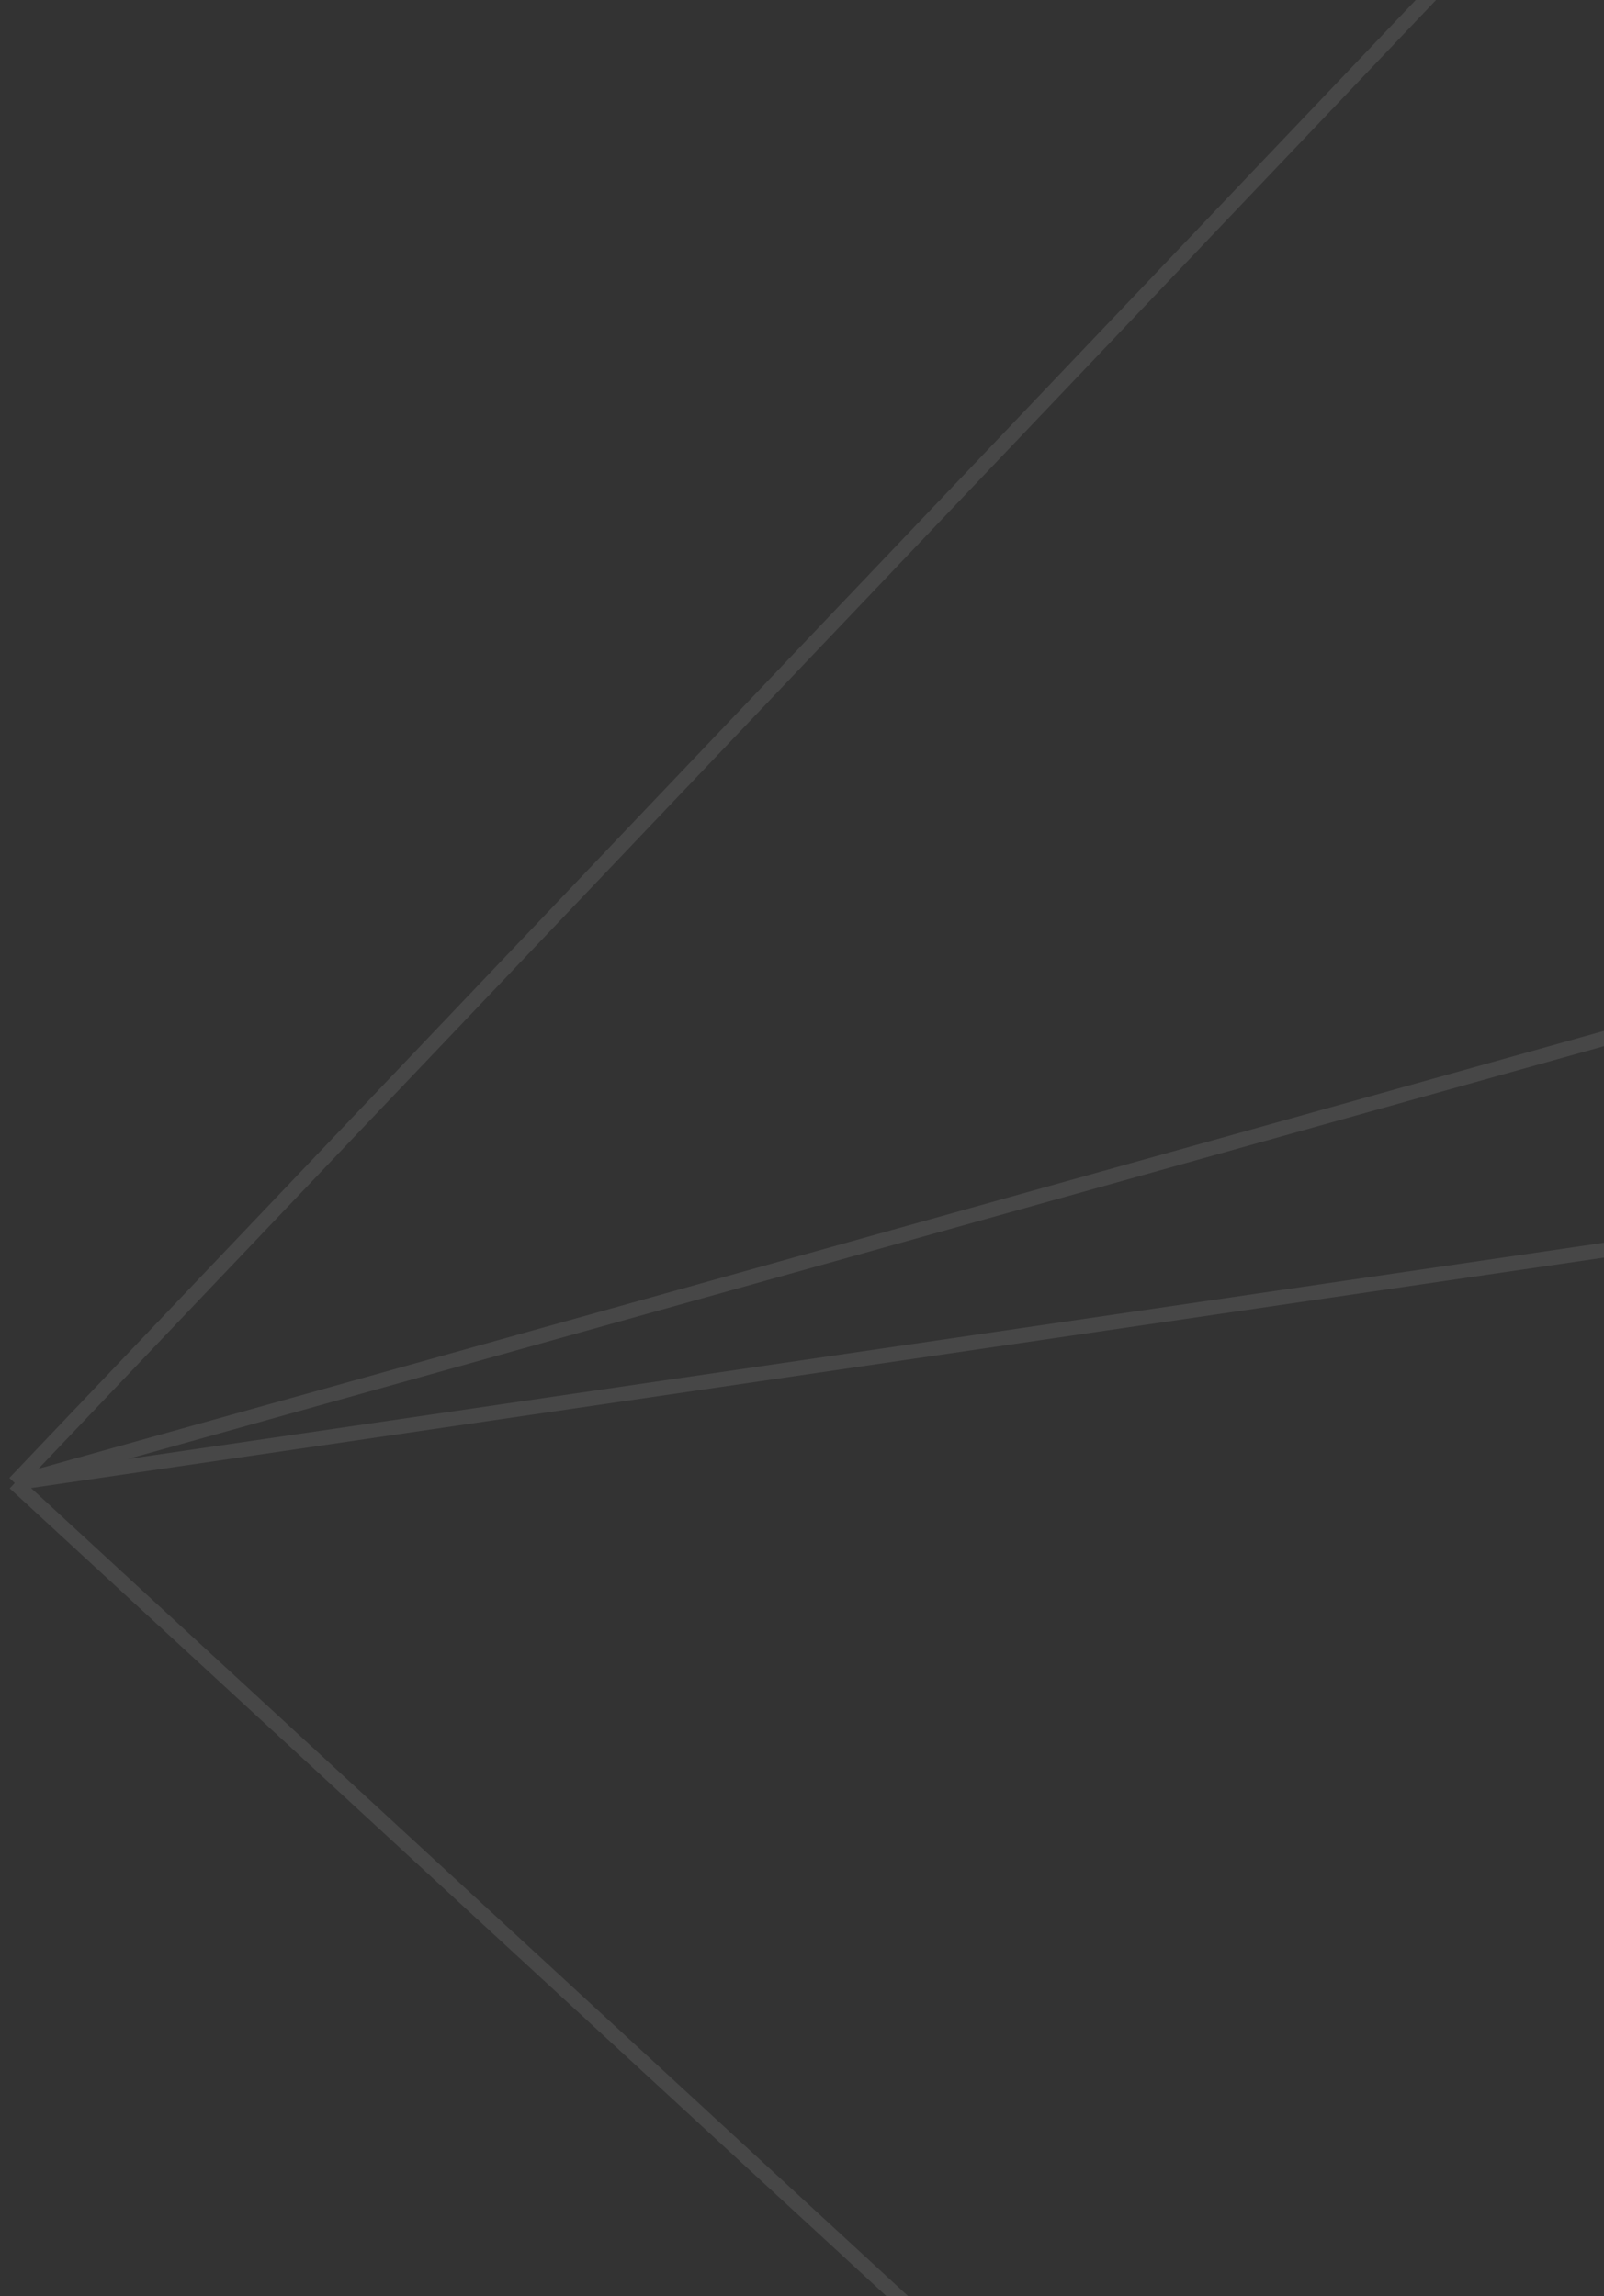 <svg width="109" height="156" viewBox="0 0 109 156" fill="none" xmlns="http://www.w3.org/2000/svg">
<rect x="0" y="0" width="109" height="156" fill="#333333" stroke="none"/>
<path d="M1 100.761L241.562 -152M1 100.761L118.423 67.928L157.524 -1.907M1 100.761L274.815 353M1 100.761L118.423 83.562L165.008 163.82M241.562 -152L157.524 -1.907M241.562 -152L170.067 8.516M274.815 353L165.008 163.82M274.815 353L185.531 163.82M157.524 -1.907L170.067 8.516M157.524 -1.907L165.008 163.82M241.562 67.928L293 -1.907M241.562 67.928L232.47 79.317M241.562 67.928L236.367 63.61M165.008 163.82L177.906 147.665M293 -1.907L223.377 52.816M293 -1.907L236.367 63.61M223.377 52.816L236.367 63.61M223.377 52.816L170.067 8.516M223.377 90.707L274.815 163.82M223.377 90.707L232.47 79.317M223.377 90.707L215.351 100.761M274.815 163.82L232.47 79.317M274.815 163.82L223.377 109.272M215.351 100.761L223.377 109.272M215.351 100.761L196.628 124.213M177.906 147.665L185.531 163.82M177.906 147.665L196.628 124.213M185.531 163.82L223.377 109.272M185.531 163.82L196.628 124.213" stroke="white" stroke-opacity="0.1"/>
</svg>
